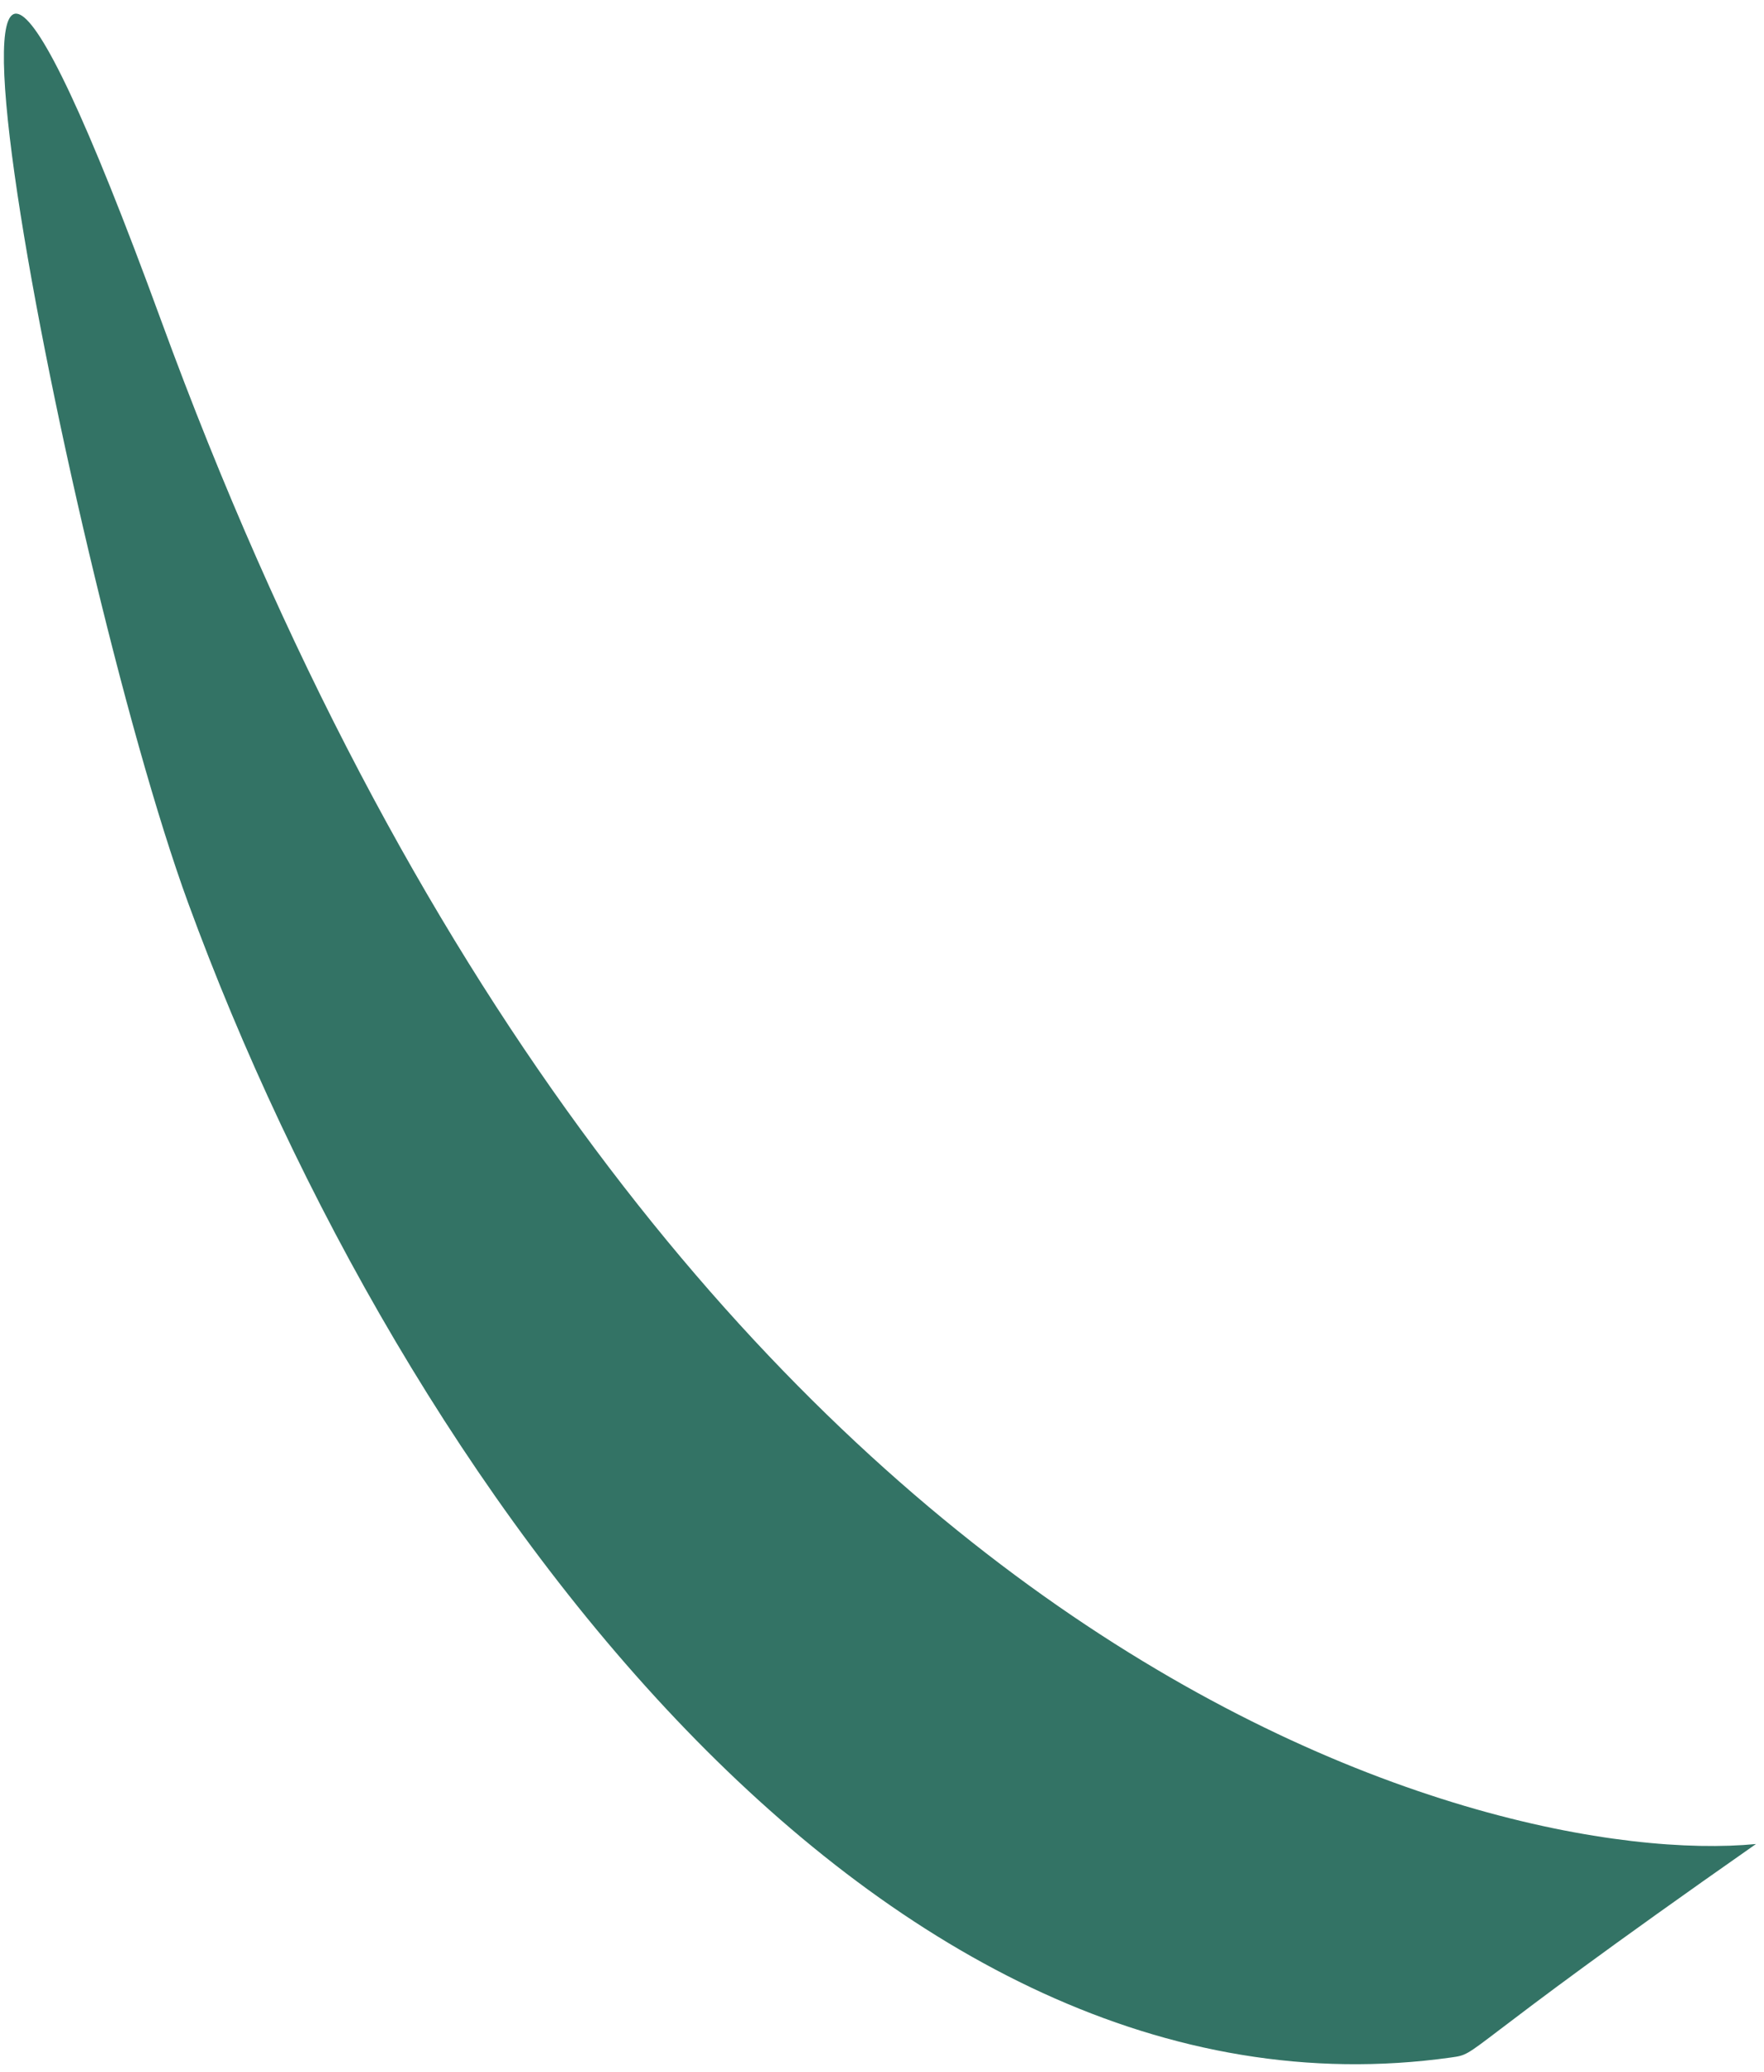 <svg width="103" height="121" viewBox="0 0 103 121" fill="none" xmlns="http://www.w3.org/2000/svg">
<path d="M9.403 18.703C38.119 97.231 87.08 109.184 102.532 107.69C84.719 120.158 86.465 119.913 84.72 120.158C51.408 124.829 23.49 86.901 10.986 52.732C3.712 32.854 -8.246 -29.563 9.403 18.703Z" fill="#337365"/>
</svg>
